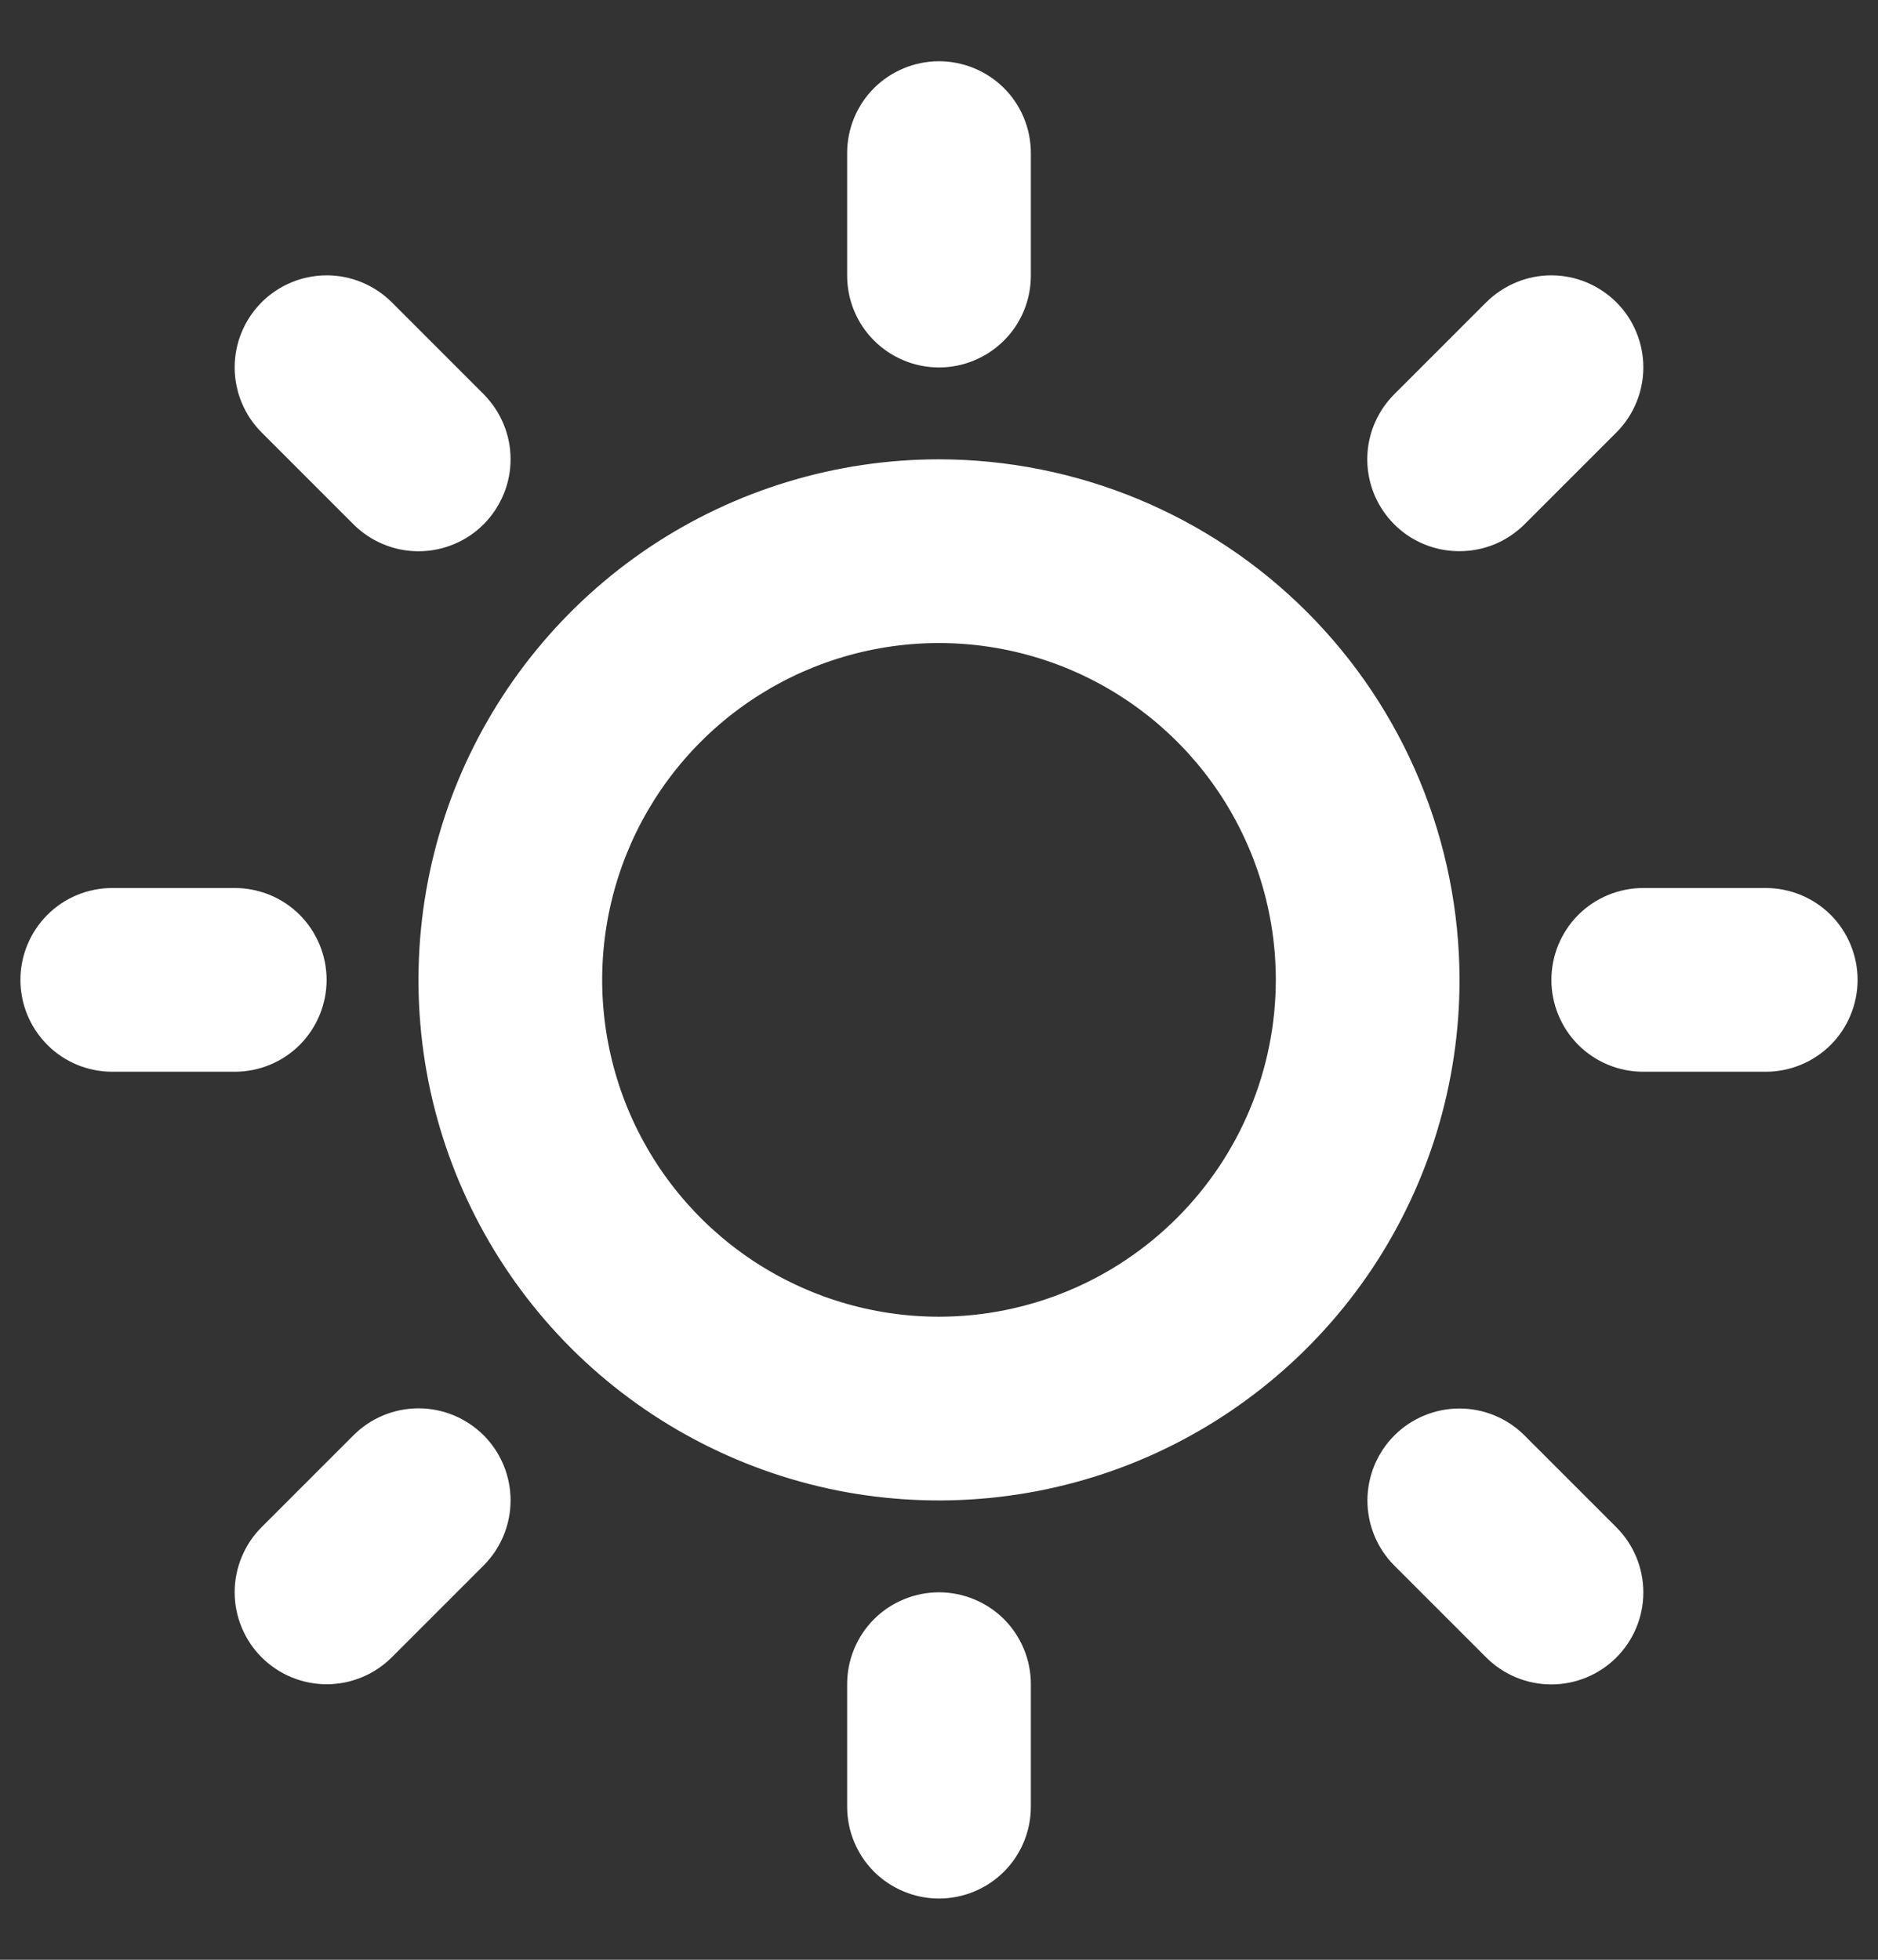 <svg width="23" height="24" viewBox="0 0 23 24" fill="none" xmlns="http://www.w3.org/2000/svg">
<rect x="0" y="0" width="23" height="24" fill="#333333" stroke="none"/>
<path d="M10.375 3.375V1.875C10.375 1.577 10.493 1.29 10.704 1.079C10.915 0.869 11.202 0.75 11.5 0.75C11.798 0.75 12.085 0.869 12.296 1.079C12.507 1.29 12.625 1.577 12.625 1.875V3.375C12.625 3.673 12.507 3.96 12.296 4.17C12.085 4.381 11.798 4.5 11.5 4.5C11.202 4.5 10.915 4.381 10.704 4.17C10.493 3.96 10.375 3.673 10.375 3.375ZM17.875 12C17.875 13.261 17.501 14.493 16.801 15.542C16.1 16.59 15.104 17.407 13.94 17.89C12.775 18.372 11.493 18.498 10.256 18.253C9.02 18.006 7.884 17.399 6.992 16.508C6.101 15.616 5.493 14.48 5.247 13.244C5.002 12.007 5.128 10.725 5.61 9.56C6.093 8.396 6.91 7.4 7.958 6.699C9.007 5.999 10.239 5.625 11.5 5.625C13.19 5.627 14.811 6.299 16.006 7.494C17.201 8.689 17.873 10.31 17.875 12ZM15.625 12C15.625 11.184 15.383 10.387 14.93 9.708C14.477 9.03 13.832 8.501 13.079 8.189C12.325 7.877 11.495 7.795 10.695 7.954C9.895 8.113 9.16 8.506 8.583 9.083C8.006 9.66 7.613 10.395 7.454 11.195C7.295 11.995 7.377 12.825 7.689 13.579C8.001 14.332 8.53 14.977 9.208 15.43C9.887 15.883 10.684 16.125 11.5 16.125C12.594 16.124 13.642 15.689 14.415 14.915C15.189 14.142 15.624 13.094 15.625 12ZM4.329 6.421C4.434 6.526 4.558 6.609 4.695 6.665C4.831 6.722 4.978 6.751 5.126 6.751C5.274 6.751 5.42 6.722 5.557 6.665C5.694 6.609 5.818 6.526 5.923 6.421C6.027 6.316 6.11 6.192 6.167 6.055C6.224 5.919 6.253 5.772 6.253 5.624C6.253 5.476 6.224 5.33 6.167 5.193C6.11 5.056 6.027 4.932 5.923 4.827L4.798 3.702C4.586 3.491 4.3 3.372 4.001 3.372C3.702 3.372 3.415 3.491 3.204 3.702C2.993 3.914 2.874 4.2 2.874 4.499C2.874 4.798 2.993 5.085 3.204 5.296L4.329 6.421ZM4.329 17.577L3.204 18.702C3.099 18.807 3.016 18.931 2.96 19.068C2.903 19.204 2.874 19.351 2.874 19.499C2.874 19.647 2.903 19.794 2.96 19.93C3.016 20.067 3.099 20.191 3.204 20.296C3.415 20.507 3.702 20.626 4.001 20.626C4.149 20.626 4.295 20.597 4.432 20.54C4.569 20.484 4.693 20.401 4.798 20.296L5.923 19.171C6.134 18.96 6.253 18.673 6.253 18.374C6.253 18.075 6.134 17.788 5.923 17.577C5.711 17.366 5.425 17.247 5.126 17.247C4.827 17.247 4.54 17.366 4.329 17.577ZM17.875 6.75C18.023 6.75 18.169 6.721 18.306 6.665C18.442 6.608 18.566 6.525 18.671 6.421L19.796 5.296C19.901 5.191 19.984 5.067 20.04 4.93C20.097 4.794 20.126 4.647 20.126 4.499C20.126 4.351 20.097 4.205 20.04 4.068C19.984 3.931 19.901 3.807 19.796 3.702C19.691 3.598 19.567 3.515 19.43 3.458C19.294 3.401 19.147 3.372 18.999 3.372C18.851 3.372 18.704 3.401 18.568 3.458C18.431 3.515 18.307 3.598 18.202 3.702L17.077 4.827C16.919 4.985 16.811 5.185 16.767 5.404C16.723 5.623 16.746 5.85 16.831 6.056C16.917 6.262 17.062 6.438 17.247 6.562C17.433 6.685 17.652 6.751 17.875 6.75ZM18.671 17.579C18.46 17.368 18.173 17.249 17.874 17.249C17.575 17.249 17.288 17.368 17.077 17.579C16.866 17.79 16.747 18.077 16.747 18.376C16.747 18.675 16.866 18.962 17.077 19.173L18.202 20.298C18.413 20.509 18.7 20.628 18.999 20.628C19.298 20.628 19.585 20.509 19.796 20.298C20.007 20.087 20.126 19.8 20.126 19.501C20.126 19.202 20.007 18.915 19.796 18.704L18.671 17.579ZM4 12C4 11.702 3.881 11.415 3.671 11.204C3.46 10.993 3.173 10.875 2.875 10.875H1.375C1.077 10.875 0.79 10.993 0.58 11.204C0.369 11.415 0.25 11.702 0.25 12C0.25 12.298 0.369 12.585 0.58 12.796C0.79 13.007 1.077 13.125 1.375 13.125H2.875C3.173 13.125 3.46 13.007 3.671 12.796C3.881 12.585 4 12.298 4 12ZM11.5 19.5C11.202 19.5 10.915 19.619 10.704 19.829C10.493 20.041 10.375 20.327 10.375 20.625V22.125C10.375 22.423 10.493 22.709 10.704 22.921C10.915 23.131 11.202 23.25 11.5 23.25C11.798 23.25 12.085 23.131 12.296 22.921C12.507 22.709 12.625 22.423 12.625 22.125V20.625C12.625 20.327 12.507 20.041 12.296 19.829C12.085 19.619 11.798 19.5 11.5 19.5ZM21.625 10.875H20.125C19.827 10.875 19.541 10.993 19.329 11.204C19.119 11.415 19 11.702 19 12C19 12.298 19.119 12.585 19.329 12.796C19.541 13.007 19.827 13.125 20.125 13.125H21.625C21.923 13.125 22.209 13.007 22.421 12.796C22.631 12.585 22.75 12.298 22.75 12C22.75 11.702 22.631 11.415 22.421 11.204C22.209 10.993 21.923 10.875 21.625 10.875Z" fill="white"/>
</svg>
